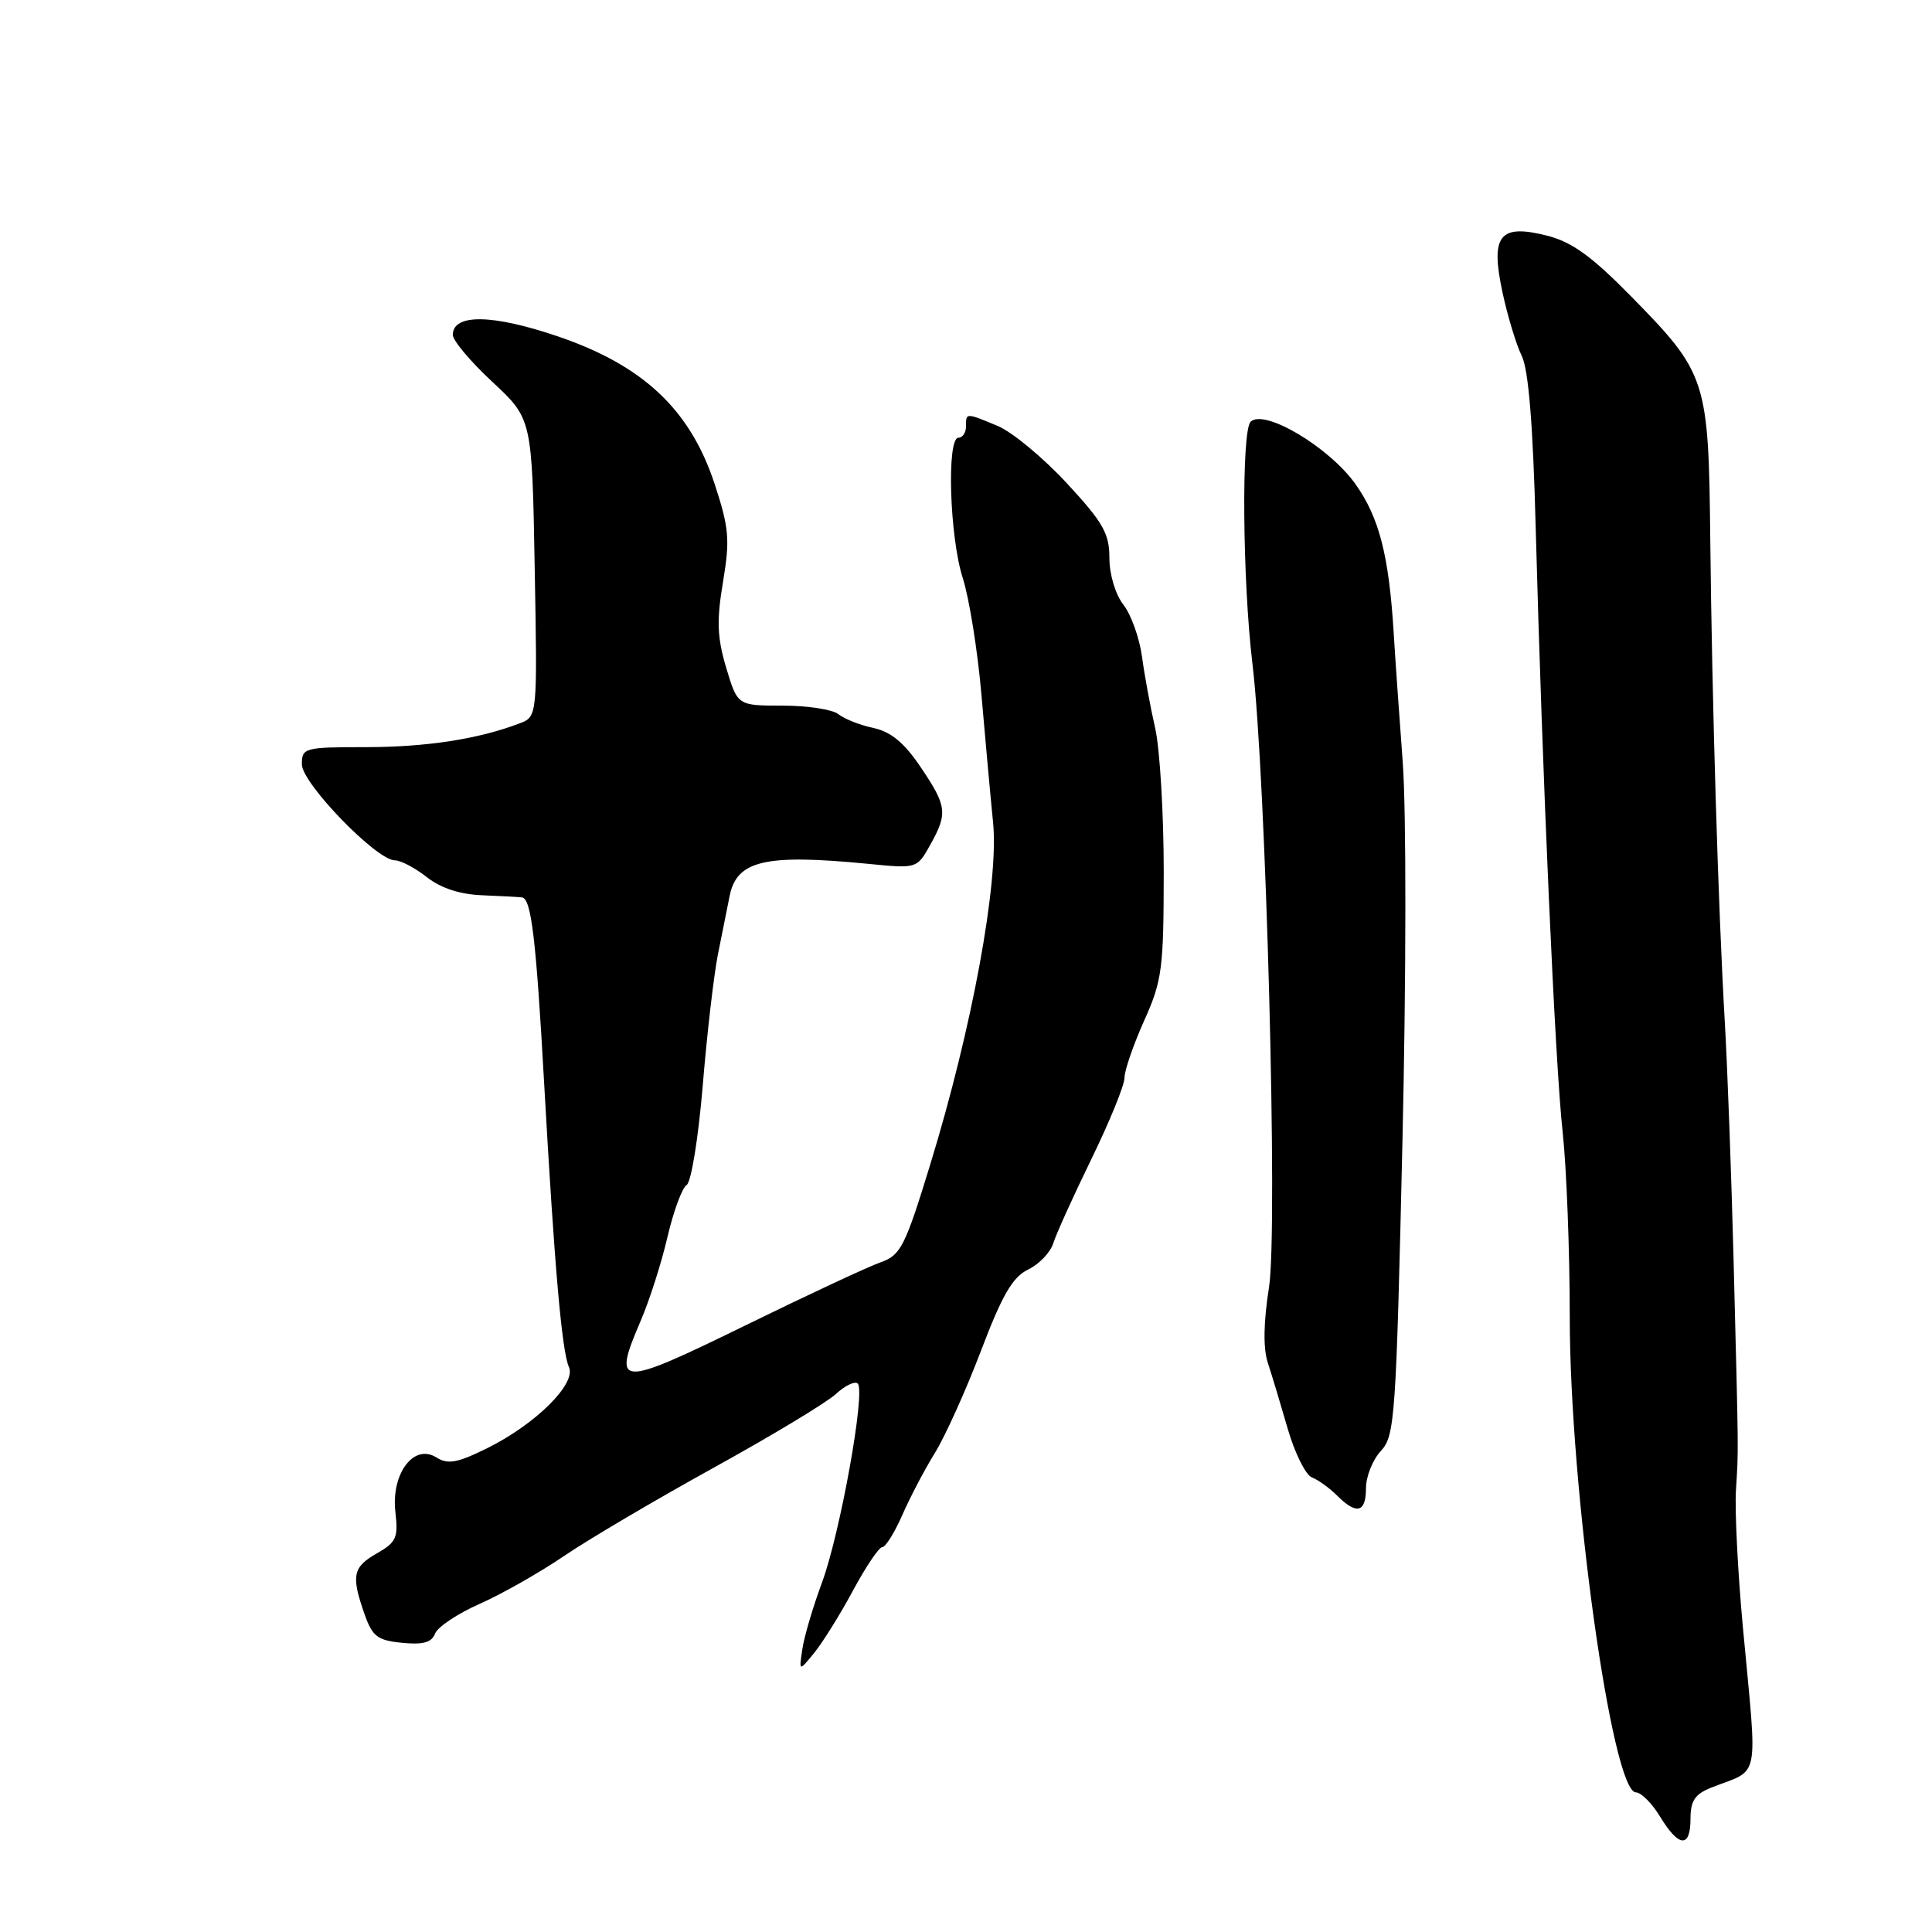 <?xml version="1.0" encoding="UTF-8" standalone="no"?>
<!DOCTYPE svg PUBLIC "-//W3C//DTD SVG 1.1//EN" "http://www.w3.org/Graphics/SVG/1.1/DTD/svg11.dtd" >
<svg xmlns="http://www.w3.org/2000/svg" xmlns:xlink="http://www.w3.org/1999/xlink" version="1.1" viewBox="0 0 256 256">
 <g >
 <path fill="currentColor"
d=" M 224.00 240.98 C 224.00 238.61 224.60 237.72 226.75 236.87 C 233.33 234.27 232.89 236.55 230.93 215.50 C 230.27 208.35 229.86 200.25 230.02 197.50 C 230.37 191.77 230.39 193.74 229.71 167.00 C 229.42 155.72 228.90 141.55 228.55 135.50 C 227.67 120.35 226.85 93.01 226.62 71.50 C 226.40 50.22 226.16 49.48 216.05 39.19 C 210.91 33.96 208.28 32.06 205.01 31.23 C 198.68 29.62 197.46 31.17 199.09 38.75 C 199.77 41.91 200.92 45.70 201.64 47.16 C 202.53 48.95 203.13 56.26 203.48 69.66 C 204.36 102.68 206.06 140.99 207.06 150.00 C 207.57 154.68 208.00 165.68 208.00 174.45 C 208.00 197.28 213.60 237.50 216.77 237.50 C 217.46 237.50 218.91 238.96 219.99 240.75 C 222.47 244.82 224.00 244.90 224.00 240.98 Z  M 113.03 210.75 C 114.73 207.59 116.47 205.00 116.91 205.00 C 117.34 205.00 118.53 203.09 119.56 200.75 C 120.58 198.41 122.53 194.70 123.89 192.50 C 125.25 190.30 127.99 184.22 129.98 179.00 C 132.80 171.58 134.17 169.22 136.23 168.22 C 137.69 167.52 139.19 165.95 139.57 164.72 C 139.95 163.50 142.23 158.47 144.63 153.55 C 147.03 148.62 149.00 143.80 149.00 142.82 C 149.00 141.85 150.17 138.46 151.59 135.28 C 153.99 129.95 154.19 128.41 154.20 115.50 C 154.20 107.80 153.69 99.25 153.07 96.50 C 152.44 93.75 151.65 89.47 151.32 87.00 C 150.98 84.53 149.88 81.43 148.85 80.12 C 147.79 78.75 147.00 76.11 147.00 73.92 C 147.00 70.68 146.16 69.21 141.34 64.01 C 138.23 60.65 134.13 57.25 132.22 56.45 C 127.96 54.67 128.00 54.67 128.00 56.50 C 128.00 57.33 127.55 58.00 127.00 58.00 C 125.42 58.00 125.82 71.13 127.57 76.59 C 128.43 79.29 129.54 86.22 130.04 92.00 C 130.54 97.78 131.23 105.42 131.59 109.00 C 132.37 116.91 128.81 136.24 123.24 154.37 C 119.92 165.20 119.34 166.33 116.69 167.26 C 115.10 167.81 106.98 171.60 98.65 175.68 C 81.86 183.89 81.10 183.85 84.90 175.00 C 86.05 172.34 87.64 167.36 88.44 163.92 C 89.24 160.49 90.39 157.38 90.99 157.01 C 91.59 156.63 92.54 150.74 93.11 143.92 C 93.67 137.09 94.58 129.25 95.12 126.50 C 95.67 123.75 96.37 120.25 96.68 118.72 C 97.62 114.01 101.39 113.13 115.00 114.46 C 121.50 115.10 121.50 115.10 123.25 111.97 C 125.60 107.76 125.49 106.83 121.98 101.63 C 119.81 98.41 118.05 96.96 115.73 96.46 C 113.95 96.08 111.87 95.26 111.09 94.63 C 110.32 94.01 107.00 93.50 103.71 93.50 C 97.73 93.50 97.73 93.50 96.23 88.50 C 95.03 84.48 94.94 82.25 95.80 77.12 C 96.74 71.49 96.61 69.98 94.69 64.12 C 91.45 54.29 85.25 48.44 73.97 44.59 C 65.27 41.62 60.00 41.54 60.00 44.38 C 60.00 45.12 62.36 47.93 65.25 50.61 C 70.50 55.50 70.50 55.50 70.85 75.22 C 71.21 94.95 71.21 94.95 68.85 95.85 C 63.46 97.92 56.47 99.00 48.49 99.00 C 40.32 99.00 40.00 99.09 40.00 101.28 C 40.00 103.79 49.90 114.00 52.32 114.00 C 53.10 114.00 55.00 115.00 56.56 116.23 C 58.42 117.69 60.96 118.52 63.95 118.63 C 66.45 118.73 68.80 118.86 69.17 118.91 C 70.40 119.08 71.03 124.35 72.10 143.50 C 73.47 167.90 74.45 179.09 75.39 181.15 C 76.39 183.35 70.96 188.73 64.54 191.90 C 60.57 193.86 59.35 194.08 57.79 193.10 C 54.82 191.25 51.81 195.29 52.39 200.34 C 52.79 203.76 52.51 204.37 49.92 205.84 C 46.74 207.65 46.51 208.79 48.31 213.90 C 49.34 216.84 50.02 217.36 53.27 217.68 C 56.05 217.96 57.20 217.64 57.65 216.46 C 57.99 215.58 60.65 213.80 63.56 212.52 C 66.47 211.23 71.52 208.37 74.78 206.15 C 78.03 203.94 86.96 198.68 94.60 194.46 C 102.25 190.24 109.51 185.86 110.75 184.72 C 111.98 183.59 113.29 182.96 113.66 183.33 C 114.71 184.38 111.33 203.14 108.93 209.66 C 107.74 212.87 106.56 216.85 106.32 218.50 C 105.86 221.50 105.86 221.50 107.90 219.00 C 109.02 217.62 111.33 213.91 113.03 210.75 Z  M 181.00 197.19 C 181.00 195.64 181.89 193.43 182.97 192.26 C 184.83 190.27 184.99 187.90 185.83 151.32 C 186.33 129.52 186.35 107.46 185.87 101.00 C 185.40 94.67 184.86 87.03 184.68 84.00 C 184.05 73.62 182.76 68.58 179.60 64.14 C 176.12 59.24 167.49 54.11 165.71 55.89 C 164.48 57.12 164.63 76.96 165.96 88.00 C 167.75 102.85 169.35 162.99 168.15 170.57 C 167.42 175.22 167.36 178.64 167.99 180.57 C 168.52 182.18 169.71 186.13 170.64 189.35 C 171.57 192.56 173.01 195.45 173.84 195.77 C 174.67 196.09 176.17 197.17 177.17 198.17 C 179.76 200.76 181.00 200.44 181.00 197.19 Z "/>
</g>
</svg>